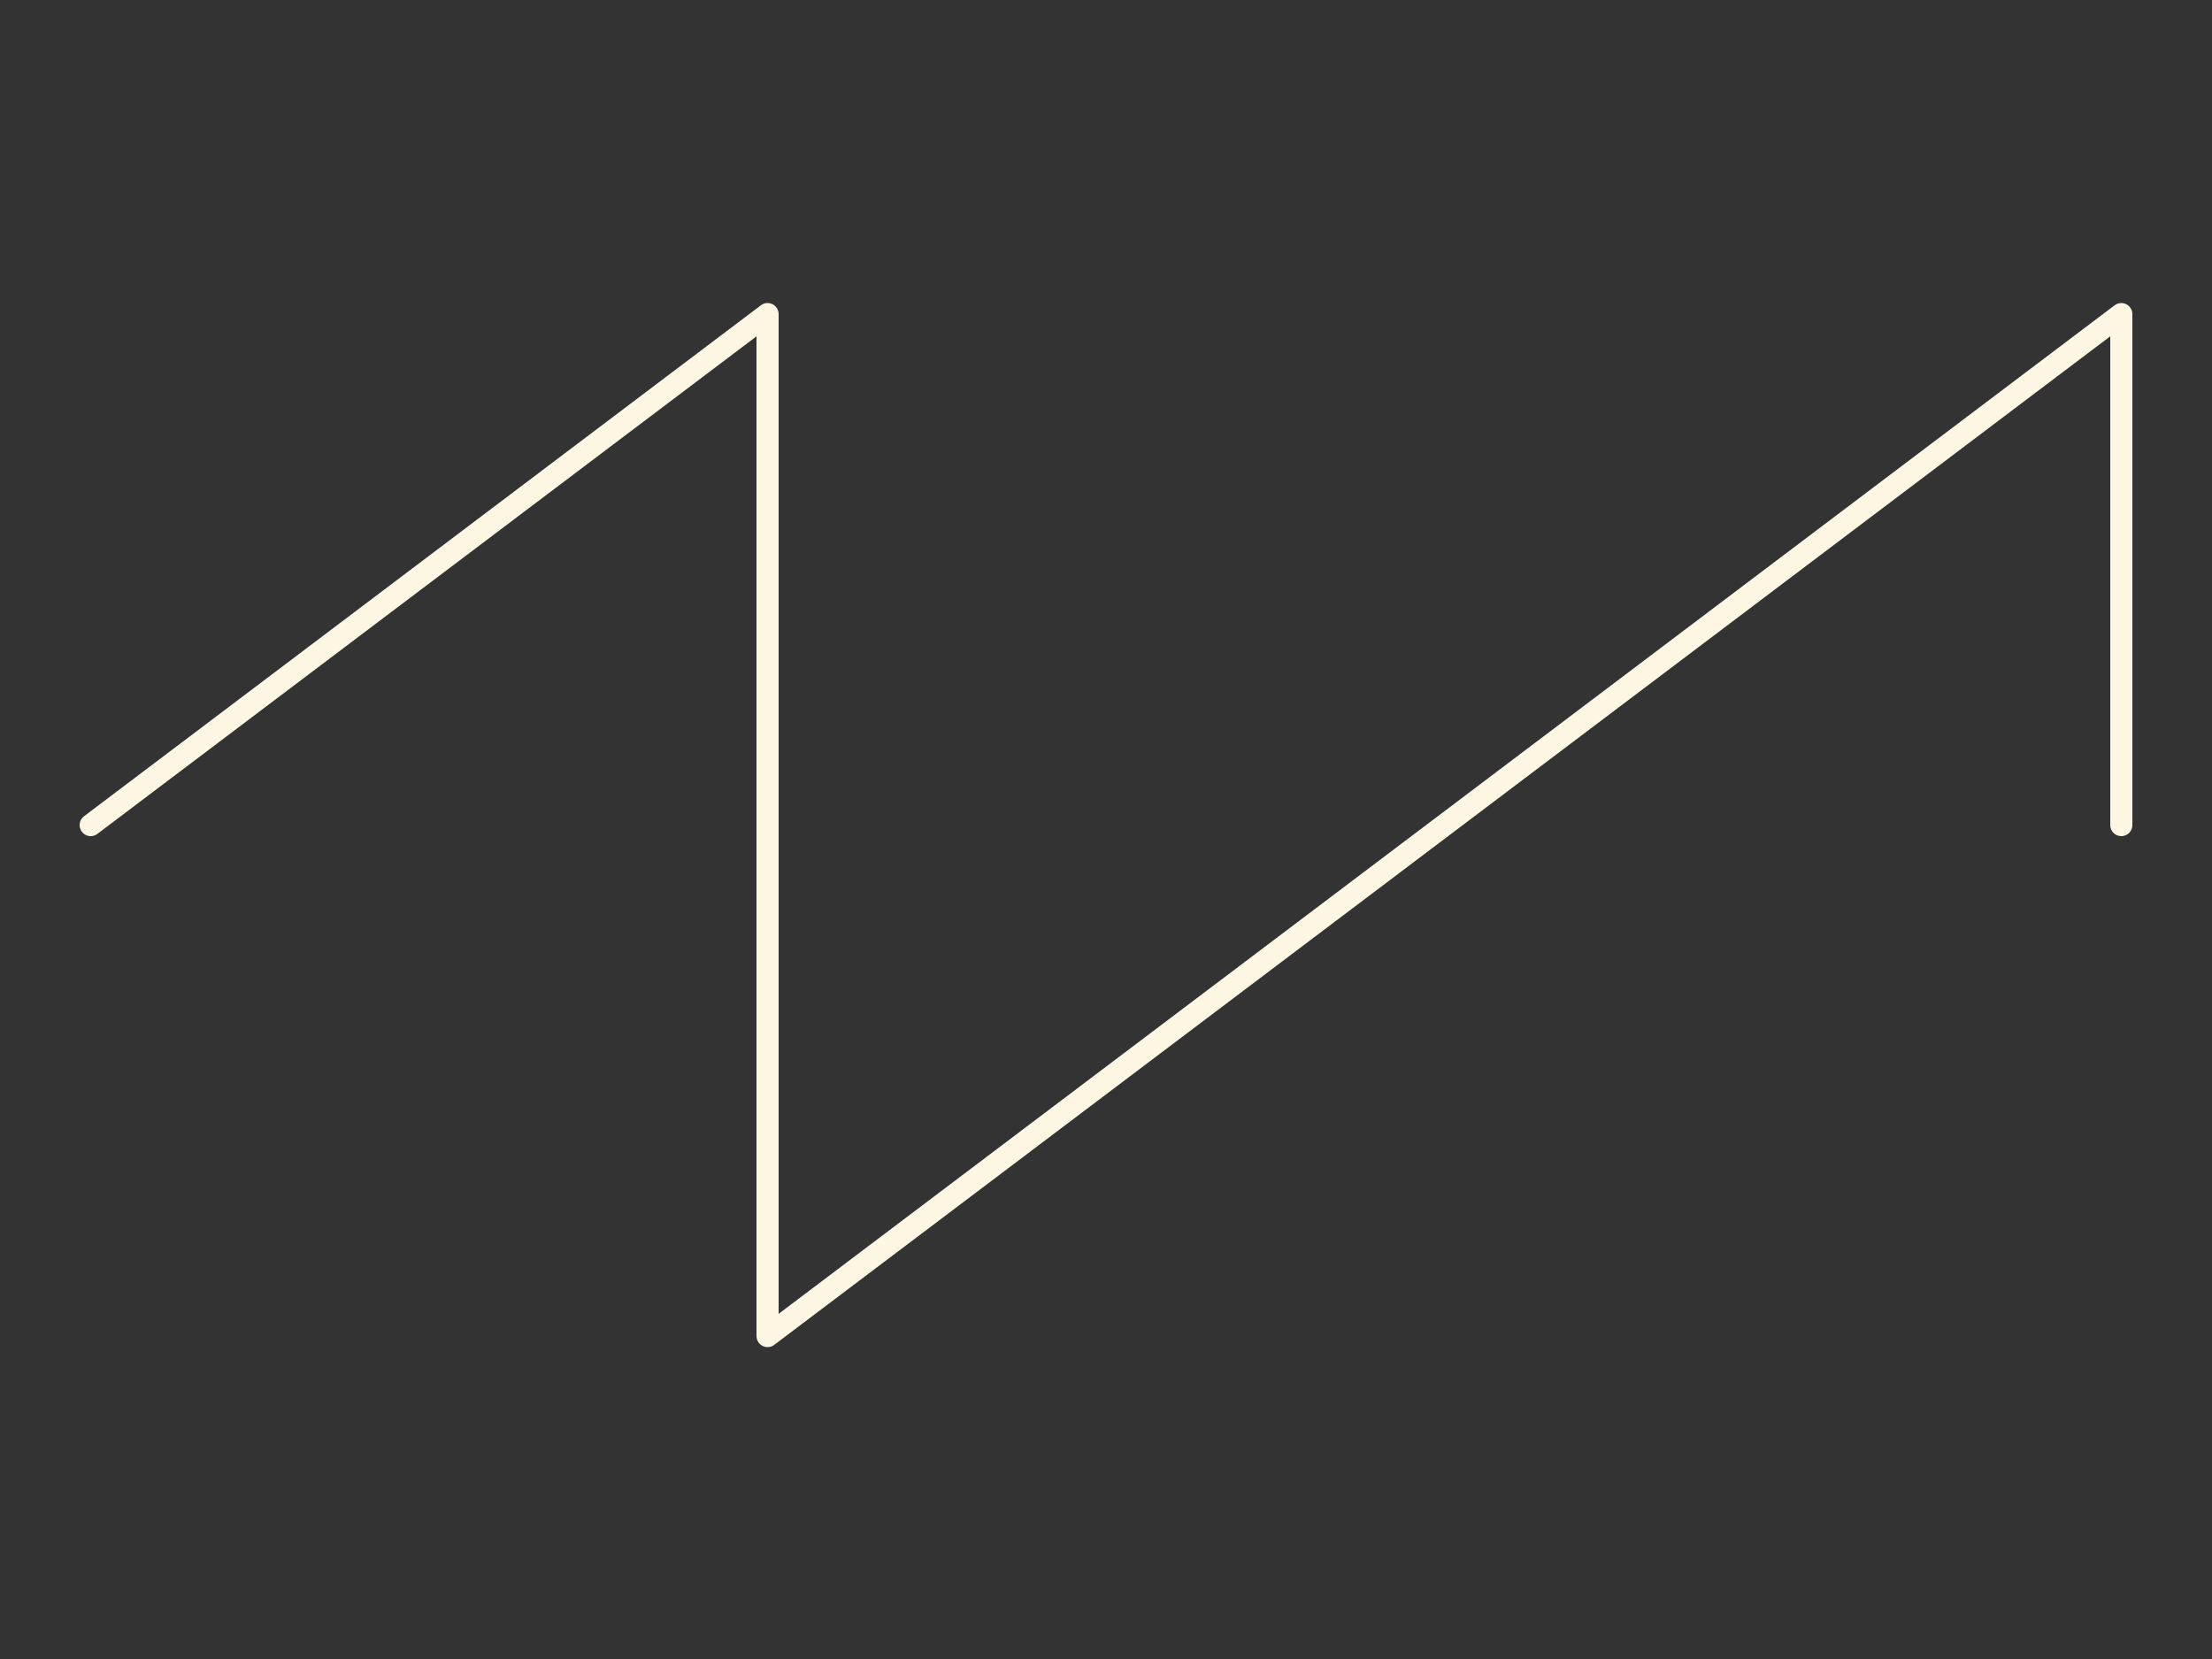 <?xml version="1.0" encoding="UTF-8"?>
<svg xmlns="http://www.w3.org/2000/svg" width="1000" height="750">
<rect width="100%" height="100%" fill="#333333" stroke="none"/>
<path fill="none" stroke="#FDF6E3" stroke-width="10" stroke-linejoin="round" stroke-linecap="round"
d="M41,373 347,142V604l612-462v231"/>
</svg>